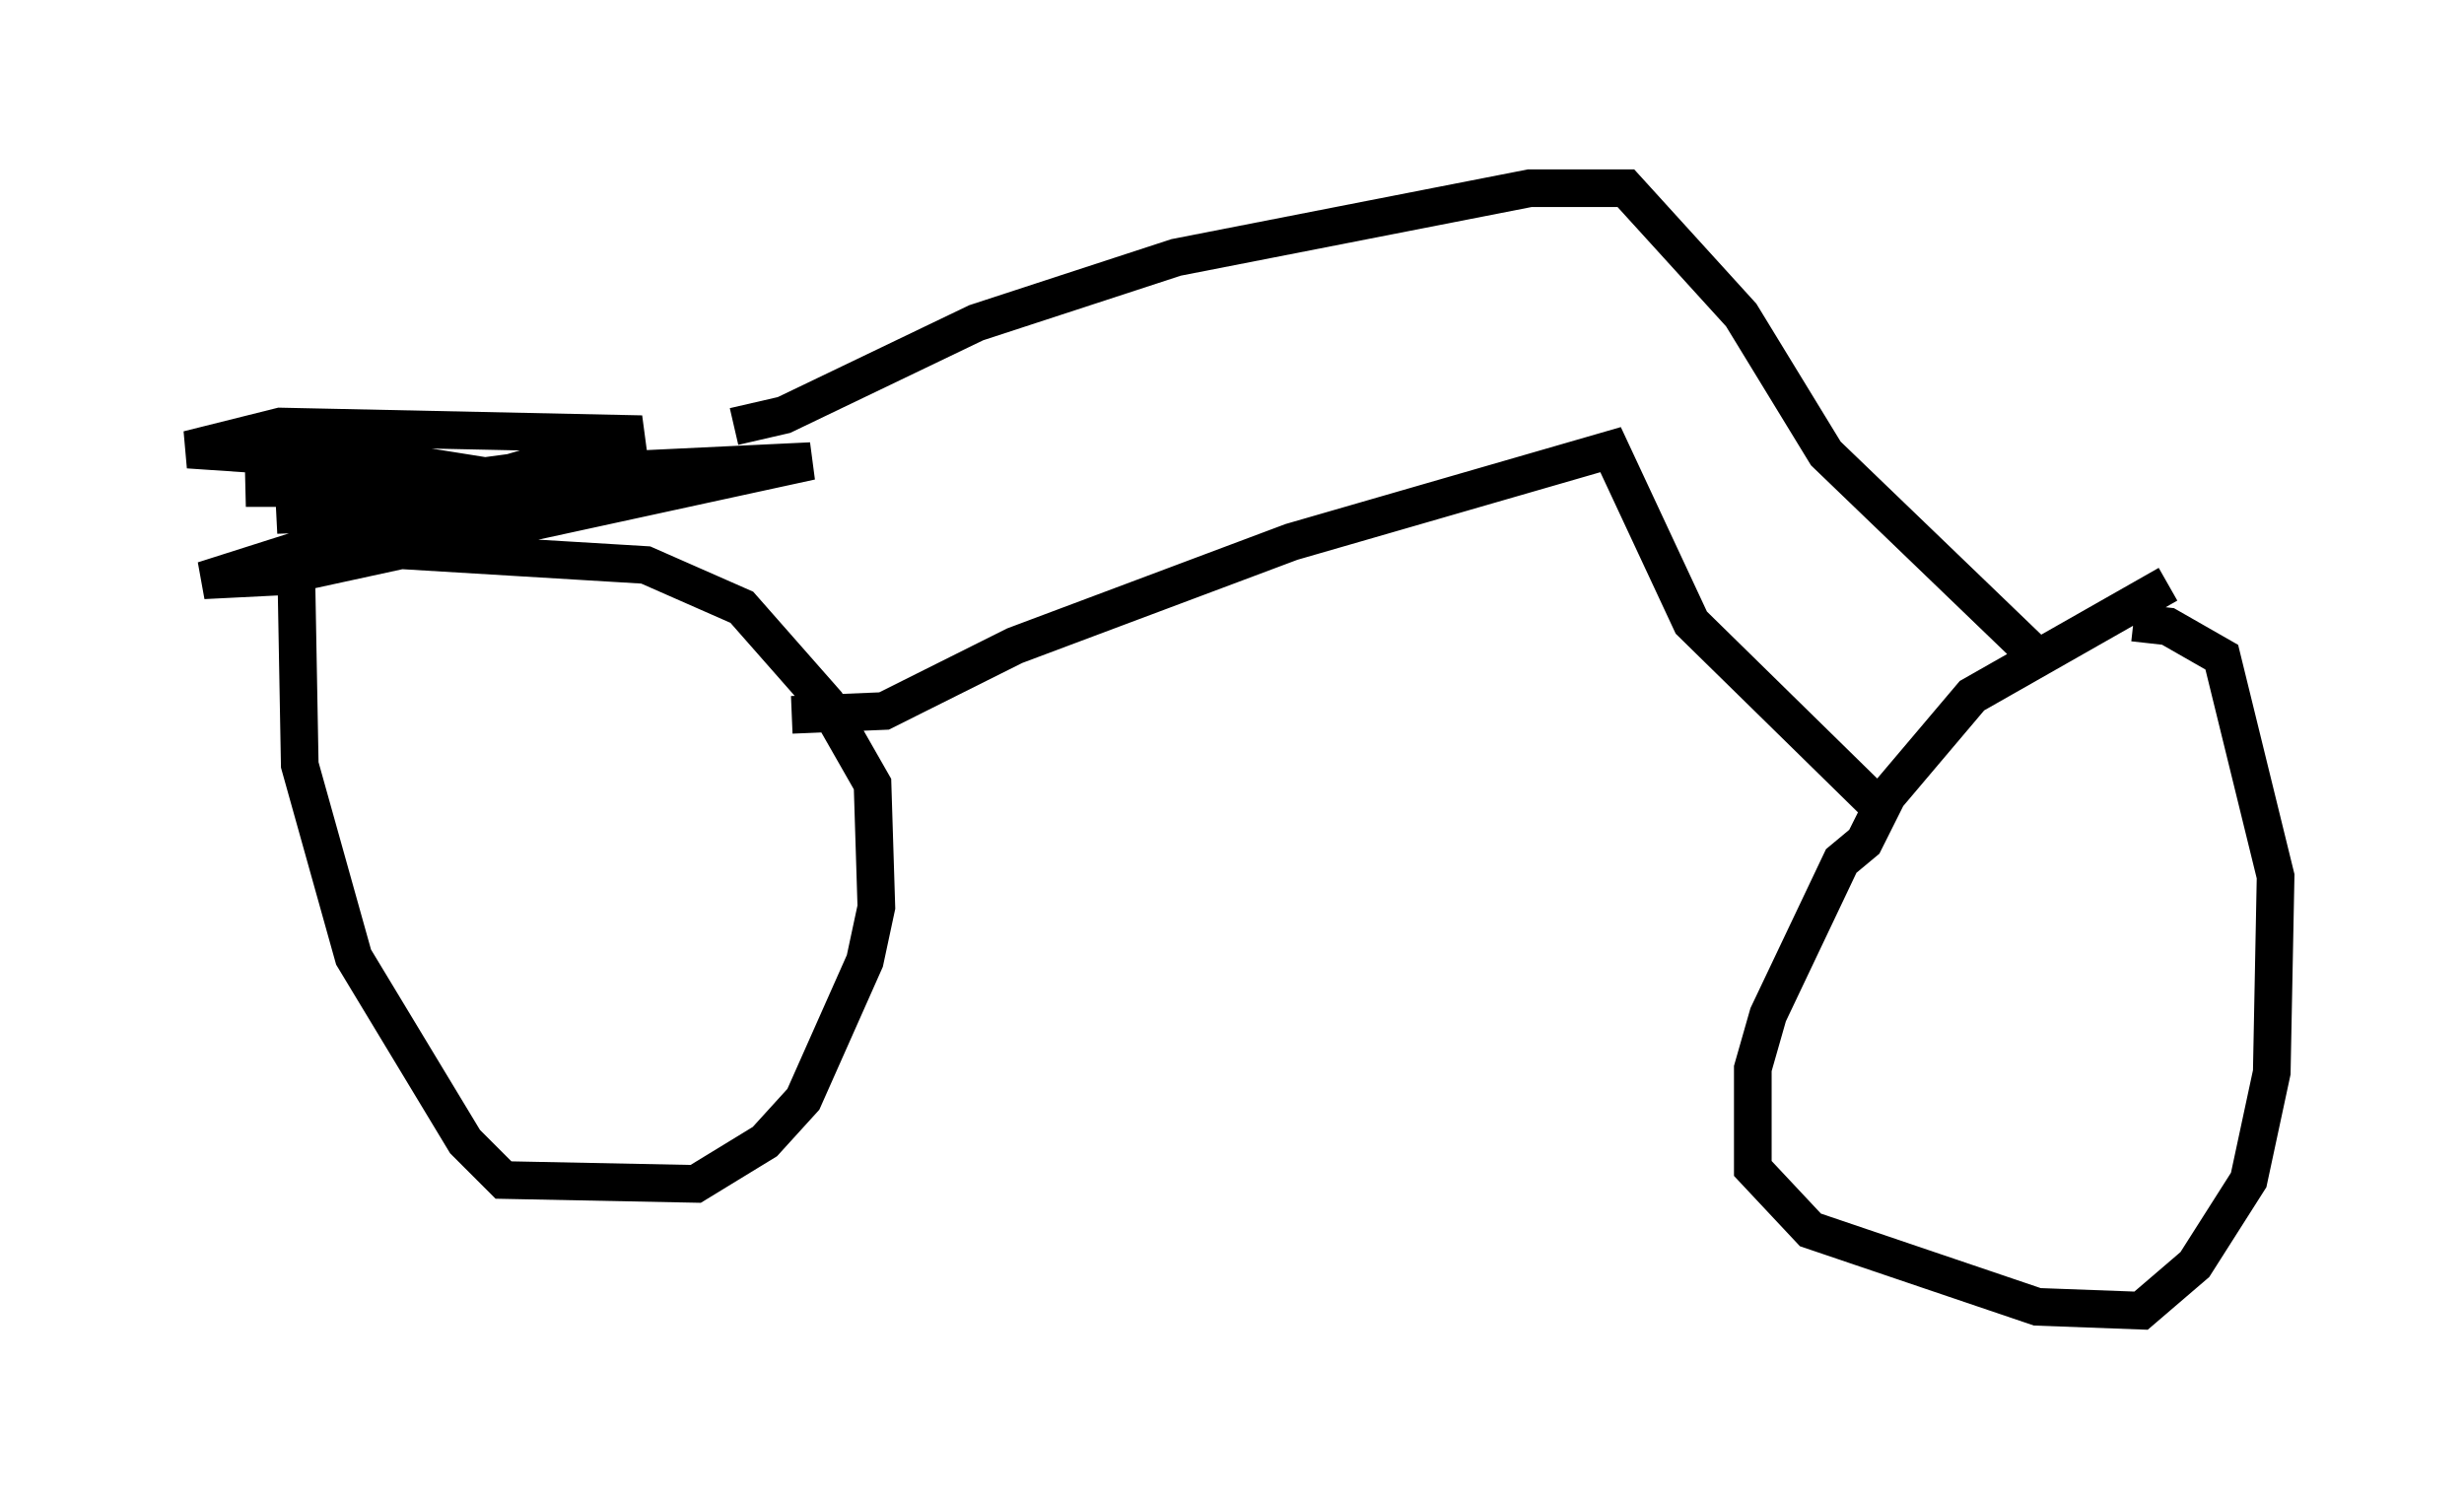 <?xml version="1.0" encoding="utf-8" ?>
<svg baseProfile="full" height="39.809" version="1.1" width="65.432" xmlns="http://www.w3.org/2000/svg" xmlns:ev="http://www.w3.org/2001/xml-events" xmlns:xlink="http://www.w3.org/1999/xlink"><defs /><rect fill="white" height="39.809" width="65.432" x="0" y="0" /><path d="M9.9, 13.881 m-0.919, 0.0 l-1.123, 0.817 0.102, 5.615 l1.429, 5.104 2.96, 4.9 l1.021, 1.021 5.104, 0.102 l1.838, -1.123 1.021, -1.123 l1.633, -3.675 0.306, -1.429 l-0.102, -3.267 -1.225, -2.144 l-2.246, -2.552 -2.552, -1.123 l-8.473, -0.51 m48.898, 1.021 l-5.206, 2.96 -2.246, 2.654 l-0.613, 1.225 -0.613, 0.51 l-1.94, 4.083 -0.408, 1.429 l0.0, 2.654 1.531, 1.633 l6.023, 2.042 2.756, 0.102 l1.429, -1.225 1.429, -2.246 l0.613, -2.858 0.102, -5.206 l-1.429, -5.819 -1.429, -0.817 l-0.919, -0.102 m-35.627, 2.45 l2.45, -0.102 3.471, -1.735 l7.35, -2.756 8.473, -2.45 l2.144, 4.594 5.206, 5.104 m-36.955, -8.167 l-5.819, 0.204 10.821, -0.715 l-11.638, 0.0 15.006, -0.715 l-14.088, 3.063 -2.042, 0.102 l6.738, -2.144 3.369, -0.204 l-4.492, -0.715 -6.023, -0.408 l2.45, -0.613 9.596, 0.204 l-3.471, 1.021 -6.125, 0.817 l3.063, -0.306 5.41, 0.102 m3.573, -1.838 l1.327, -0.306 5.104, -2.45 l5.308, -1.735 9.392, -1.838 l2.552, 0.0 3.063, 3.369 l2.246, 3.675 5.41, 5.206 m-8.983, -10.004 " fill="none" stroke="black" stroke-width="1" /></svg>